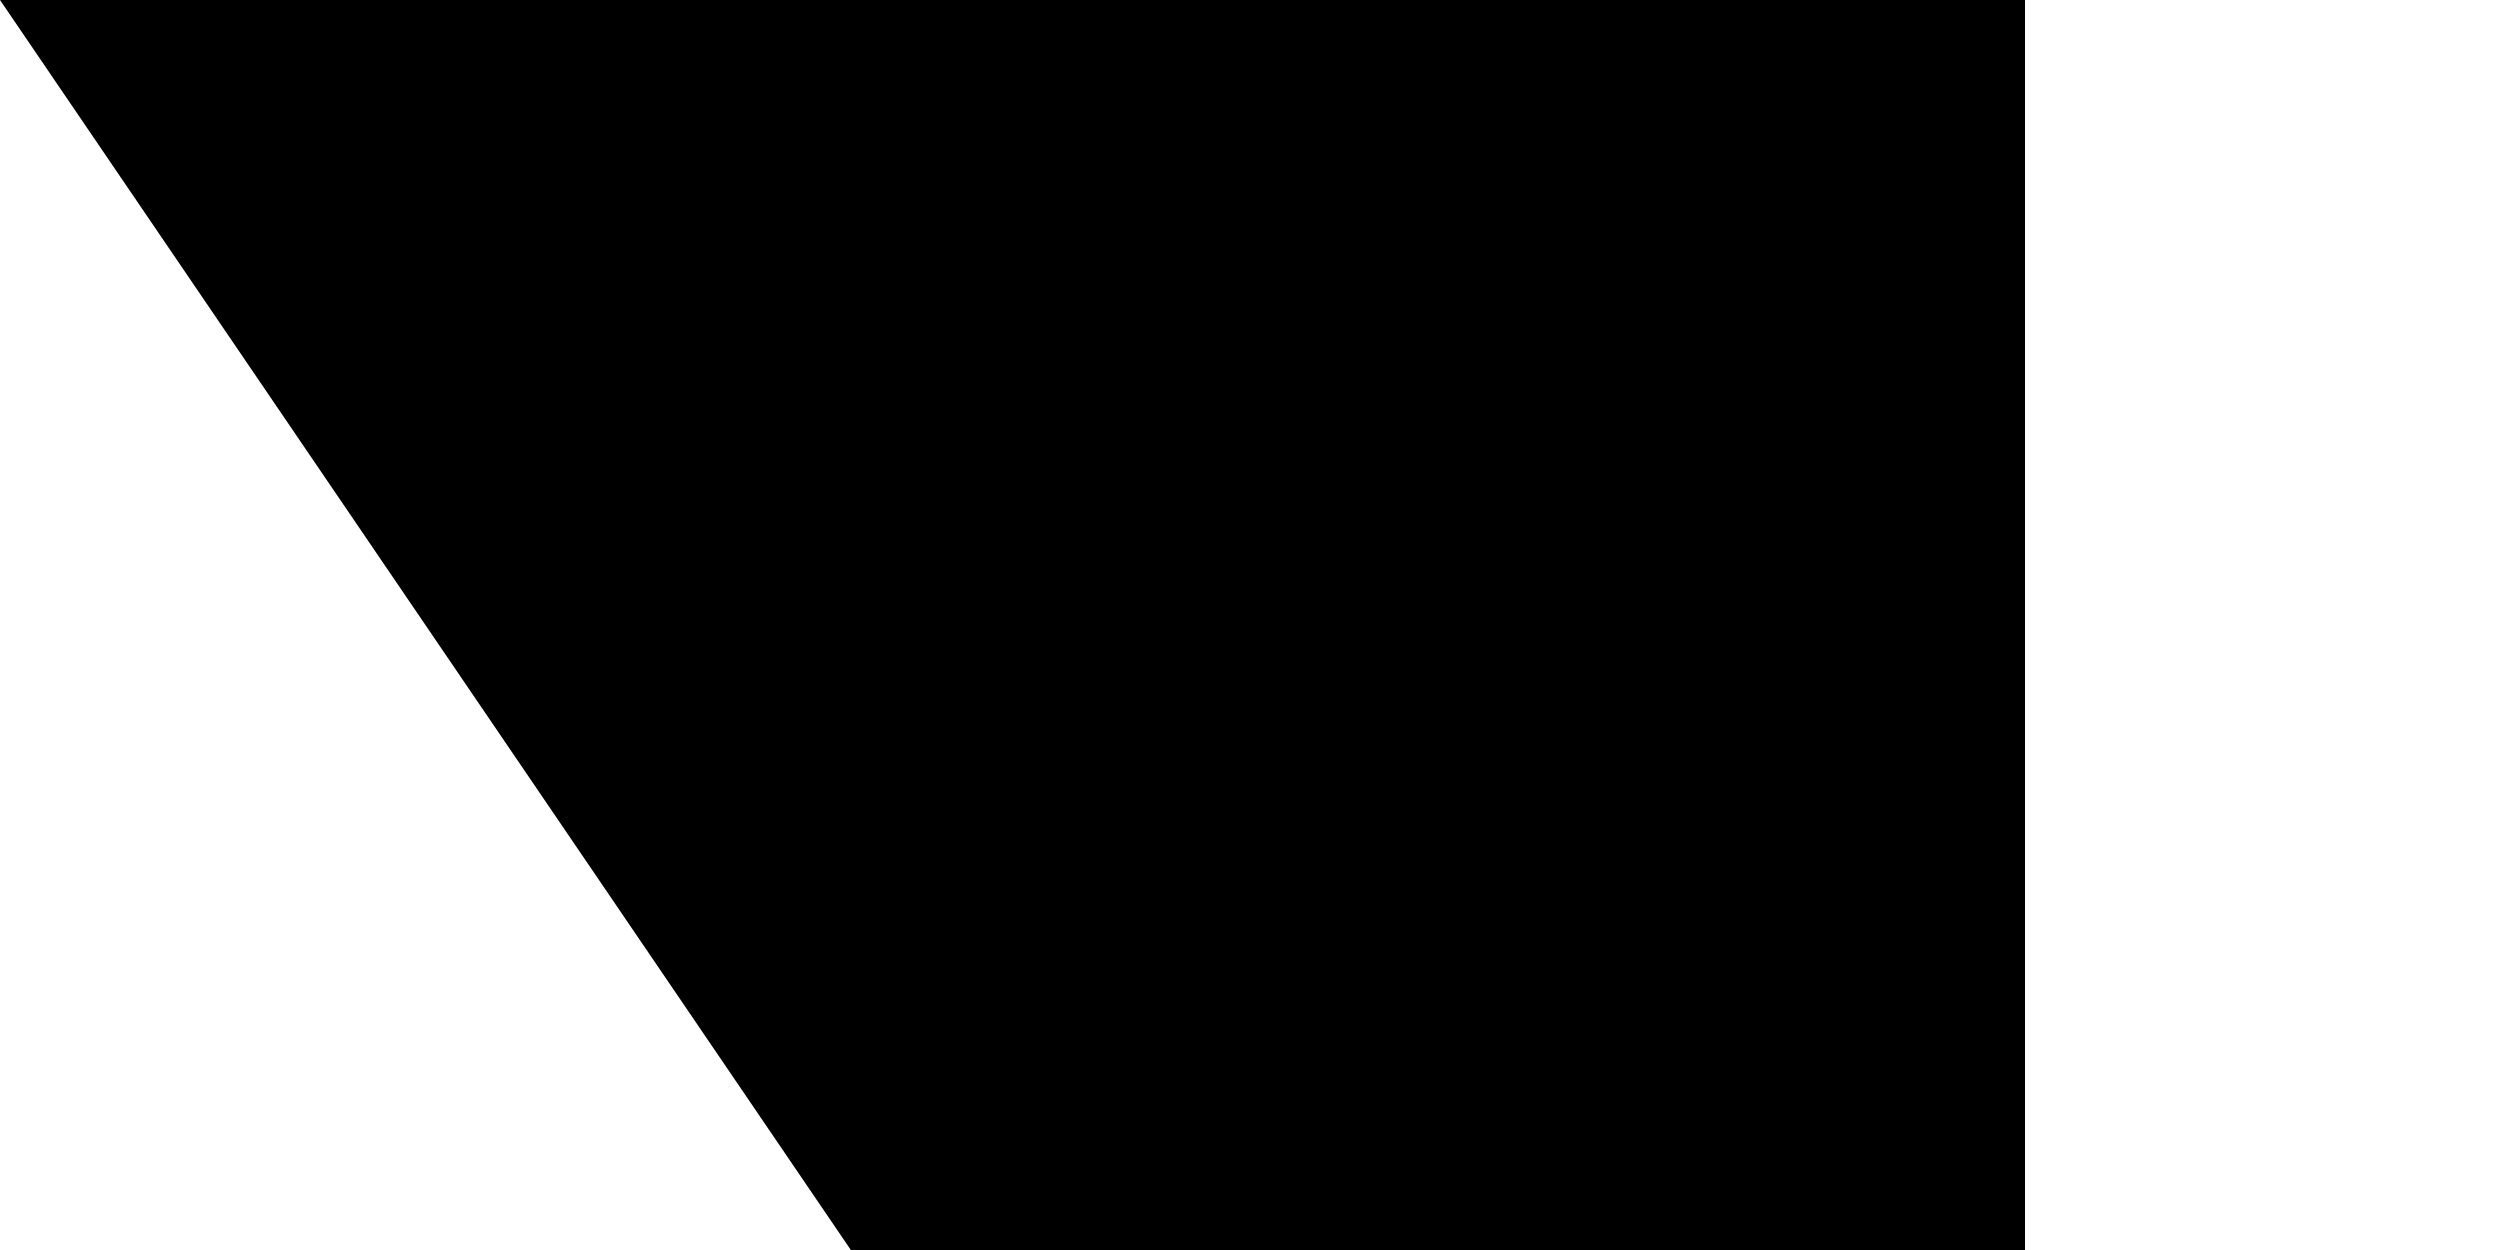 <svg xmlns="http://www.w3.org/2000/svg" width="100" height="50"><path d="M 0,0 H 1500 V 900 H 0" fill="#fff"/><path d="M 1500,0 H 375 l 225,90 -225,90 225,90 -225,90 225,90 -225,90 225,90 -225,90 225,90 -225,90 h 1125" fill="#ce1126"/><path id="path-b7498" d="m m0 81 m0 119 m0 65 m0 65 m0 65 m0 65 m0 65 m0 65 m0 65 m0 65 m0 65 m0 65 m0 65 m0 65 m0 65 m0 65 m0 65 m0 65 m0 65 m0 65 m0 77 m0 112 m0 70 m0 43 m0 106 m0 56 m0 66 m0 101 m0 88 m0 98 m0 84 m0 73 m0 102 m0 78 m0 106 m0 99 m0 81 m0 104 m0 104 m0 74 m0 79 m0 43 m0 100 m0 114 m0 111 m0 121 m0 69 m0 104 m0 43 m0 43 m0 104 m0 108 m0 53 m0 81 m0 116 m0 81 m0 87 m0 114 m0 97 m0 116 m0 117 m0 115 m0 112 m0 47 m0 99 m0 120 m0 66 m0 79 m0 66 m0 80 m0 108 m0 120 m0 74 m0 55 m0 68 m0 80 m0 116 m0 103 m0 113 m0 74 m0 111 m0 101 m0 72 m0 55 m0 84 m0 65 m0 61 m0 61"/>
</svg>